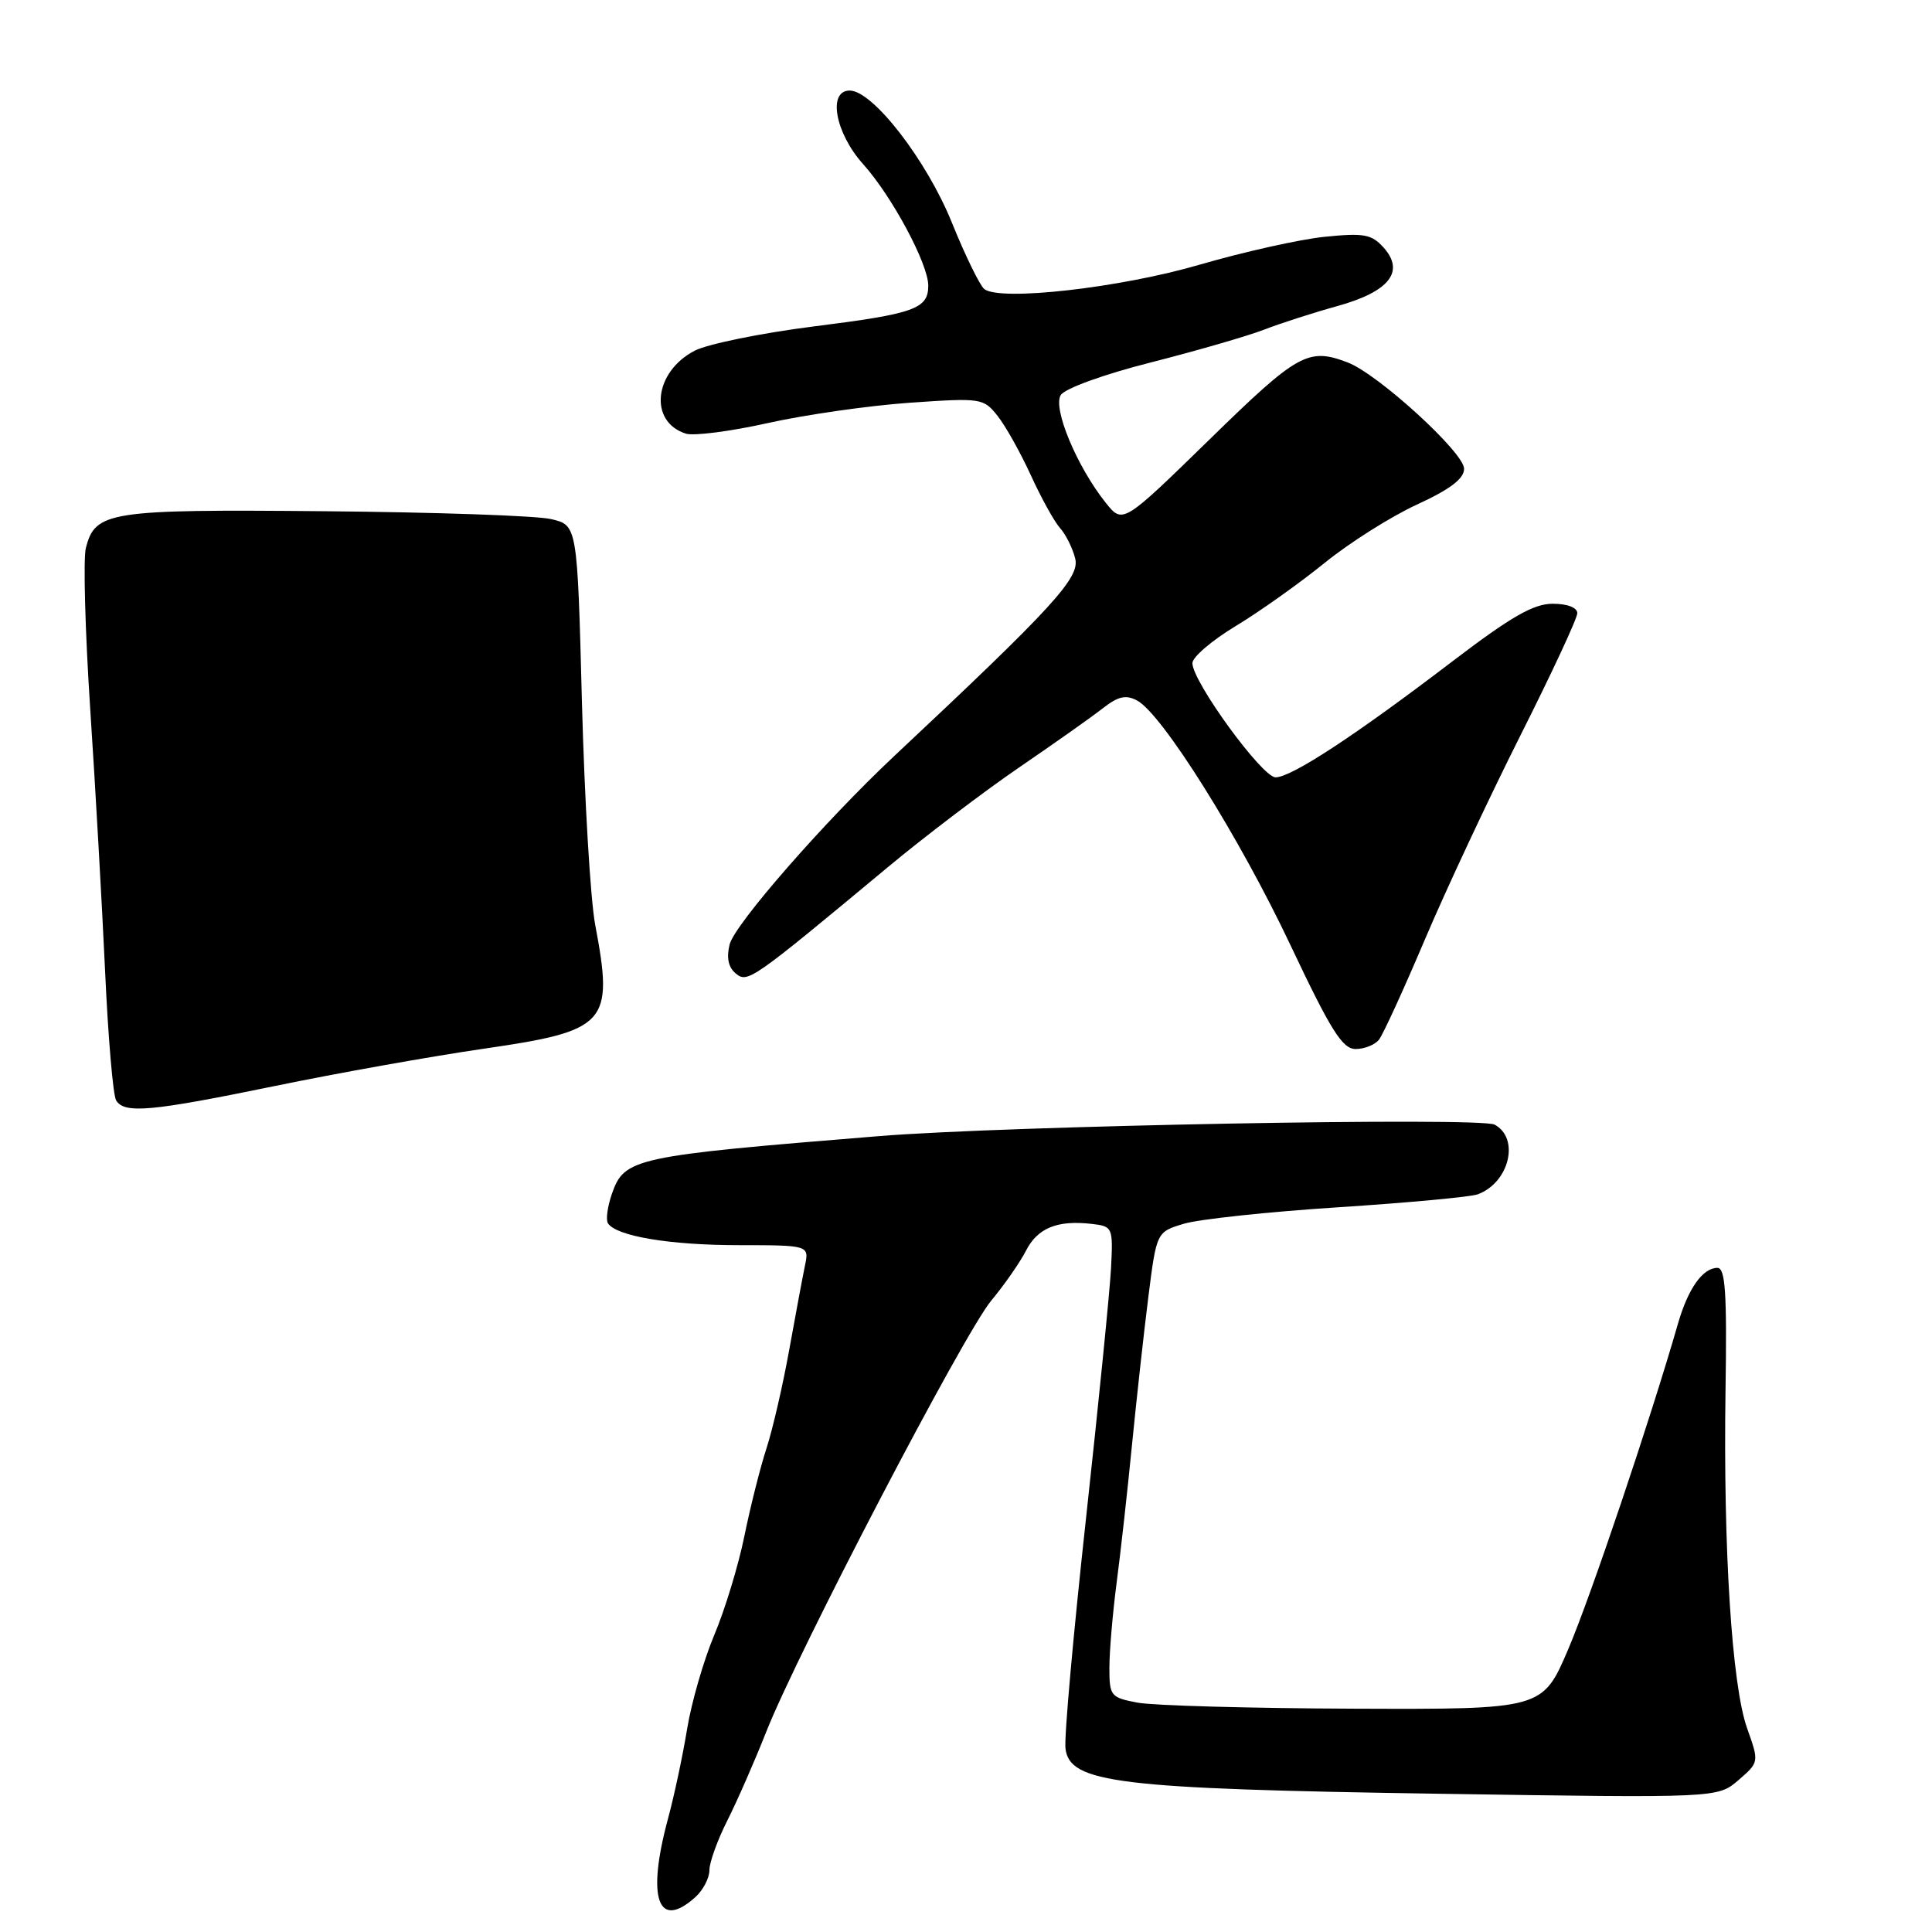 <?xml version="1.0" encoding="UTF-8" standalone="no"?>
<!DOCTYPE svg PUBLIC "-//W3C//DTD SVG 1.1//EN" "http://www.w3.org/Graphics/SVG/1.1/DTD/svg11.dtd" >
<svg xmlns="http://www.w3.org/2000/svg" xmlns:xlink="http://www.w3.org/1999/xlink" version="1.1" viewBox="0 0 256 256">
 <g >
 <path fill="currentColor"
d=" M 92.17 251.35 C 93.18 250.43 94.00 248.84 94.00 247.81 C 94.00 246.78 95.07 243.81 96.38 241.22 C 97.69 238.62 100.00 233.35 101.52 229.50 C 105.70 218.91 127.72 176.70 131.35 172.33 C 133.10 170.23 135.17 167.25 135.95 165.72 C 137.48 162.72 140.10 161.65 144.63 162.17 C 147.44 162.49 147.49 162.61 147.22 168.00 C 147.06 171.03 145.57 185.97 143.90 201.21 C 142.23 216.45 141.00 230.16 141.18 231.67 C 141.71 236.26 148.05 237.03 190.55 237.68 C 227.60 238.25 227.60 238.25 230.35 235.88 C 233.10 233.50 233.10 233.50 231.50 229.00 C 229.48 223.32 228.33 205.23 228.64 184.25 C 228.84 171.32 228.62 168.00 227.57 168.00 C 225.62 168.00 223.68 170.74 222.34 175.39 C 218.74 187.92 210.78 211.56 207.81 218.50 C 204.40 226.50 204.40 226.50 179.44 226.41 C 165.72 226.36 152.80 226.00 150.74 225.61 C 147.18 224.94 147.00 224.73 147.00 221.00 C 147.00 218.84 147.43 213.80 147.95 209.79 C 148.48 205.78 149.40 197.55 149.99 191.50 C 150.59 185.45 151.56 176.62 152.16 171.87 C 153.25 163.24 153.25 163.24 156.88 162.15 C 158.87 161.55 168.07 160.57 177.32 159.97 C 186.57 159.37 194.90 158.60 195.82 158.25 C 200.00 156.69 201.41 150.83 198.04 149.02 C 196.14 148.00 133.35 149.17 116.50 150.54 C 83.93 153.18 82.74 153.44 81.08 158.19 C 80.50 159.86 80.26 161.61 80.55 162.08 C 81.61 163.79 88.73 164.99 97.86 164.99 C 107.23 165.00 107.23 165.00 106.65 167.75 C 106.34 169.26 105.40 174.28 104.57 178.89 C 103.74 183.51 102.39 189.36 101.57 191.89 C 100.74 194.43 99.42 199.68 98.63 203.56 C 97.84 207.44 96.04 213.35 94.63 216.68 C 93.23 220.02 91.61 225.62 91.04 229.13 C 90.47 232.63 89.33 237.97 88.51 241.00 C 85.66 251.55 87.18 255.86 92.17 251.35 Z  M 36.43 143.90 C 44.72 142.19 57.11 139.98 63.97 138.98 C 80.52 136.58 81.34 135.67 78.86 122.50 C 78.24 119.20 77.45 105.94 77.11 93.04 C 76.50 69.58 76.50 69.58 73.00 68.78 C 71.08 68.33 57.58 67.87 43.00 67.74 C 14.37 67.48 12.60 67.75 11.37 72.65 C 11.02 74.07 11.28 83.62 11.95 93.87 C 12.63 104.12 13.51 119.73 13.92 128.56 C 14.32 137.40 14.98 145.16 15.39 145.81 C 16.49 147.60 19.95 147.29 36.43 143.90 Z  M 182.73 137.75 C 183.27 137.06 186.00 131.10 188.80 124.50 C 191.60 117.90 197.29 105.75 201.44 97.50 C 205.59 89.25 209.00 81.94 209.00 81.25 C 209.00 80.50 207.68 80.00 205.73 80.00 C 203.20 80.00 200.21 81.72 192.48 87.61 C 179.63 97.42 171.12 103.00 169.02 103.00 C 167.24 103.00 158.00 90.31 158.00 87.87 C 158.00 87.07 160.58 84.86 163.73 82.96 C 166.88 81.06 172.17 77.30 175.48 74.62 C 178.79 71.93 184.31 68.44 187.75 66.86 C 192.16 64.83 194.00 63.43 194.00 62.11 C 194.00 59.97 182.59 49.55 178.56 48.02 C 173.34 46.04 171.98 46.79 160.27 58.23 C 148.77 69.45 148.77 69.45 146.50 66.60 C 142.69 61.82 139.46 54.07 140.56 52.34 C 141.11 51.47 146.31 49.59 152.51 48.02 C 158.56 46.48 165.30 44.53 167.50 43.68 C 169.70 42.83 174.08 41.42 177.23 40.55 C 184.10 38.64 186.19 35.98 183.33 32.80 C 181.74 31.03 180.72 30.85 175.50 31.38 C 172.20 31.72 164.78 33.38 159.00 35.06 C 148.47 38.14 132.59 39.94 130.43 38.31 C 129.85 37.86 127.91 33.90 126.13 29.50 C 122.79 21.23 115.65 12.00 112.59 12.00 C 109.64 12.00 110.67 17.63 114.37 21.75 C 118.19 26.00 123.00 34.97 123.00 37.84 C 123.00 40.93 121.19 41.57 107.85 43.25 C 100.89 44.13 93.78 45.58 92.05 46.47 C 86.64 49.27 85.93 55.89 90.88 57.46 C 91.91 57.79 96.80 57.16 101.73 56.06 C 106.67 54.96 115.10 53.75 120.48 53.37 C 130.00 52.71 130.31 52.75 132.17 55.09 C 133.23 56.42 135.21 59.96 136.59 62.97 C 137.96 65.97 139.70 69.12 140.46 69.97 C 141.22 70.81 142.13 72.63 142.47 74.01 C 143.11 76.56 139.56 80.43 118.49 100.18 C 109.28 108.82 97.34 122.48 96.68 125.14 C 96.24 126.89 96.51 128.18 97.48 128.98 C 99.06 130.30 99.53 129.97 117.54 114.99 C 122.51 110.85 130.39 104.87 135.04 101.69 C 139.69 98.51 144.68 94.99 146.13 93.85 C 148.16 92.26 149.18 92.03 150.67 92.82 C 154.00 94.60 164.25 110.96 171.00 125.25 C 176.35 136.57 177.88 139.00 179.63 139.00 C 180.80 139.00 182.20 138.44 182.73 137.75 Z "/>
</g>
</svg>